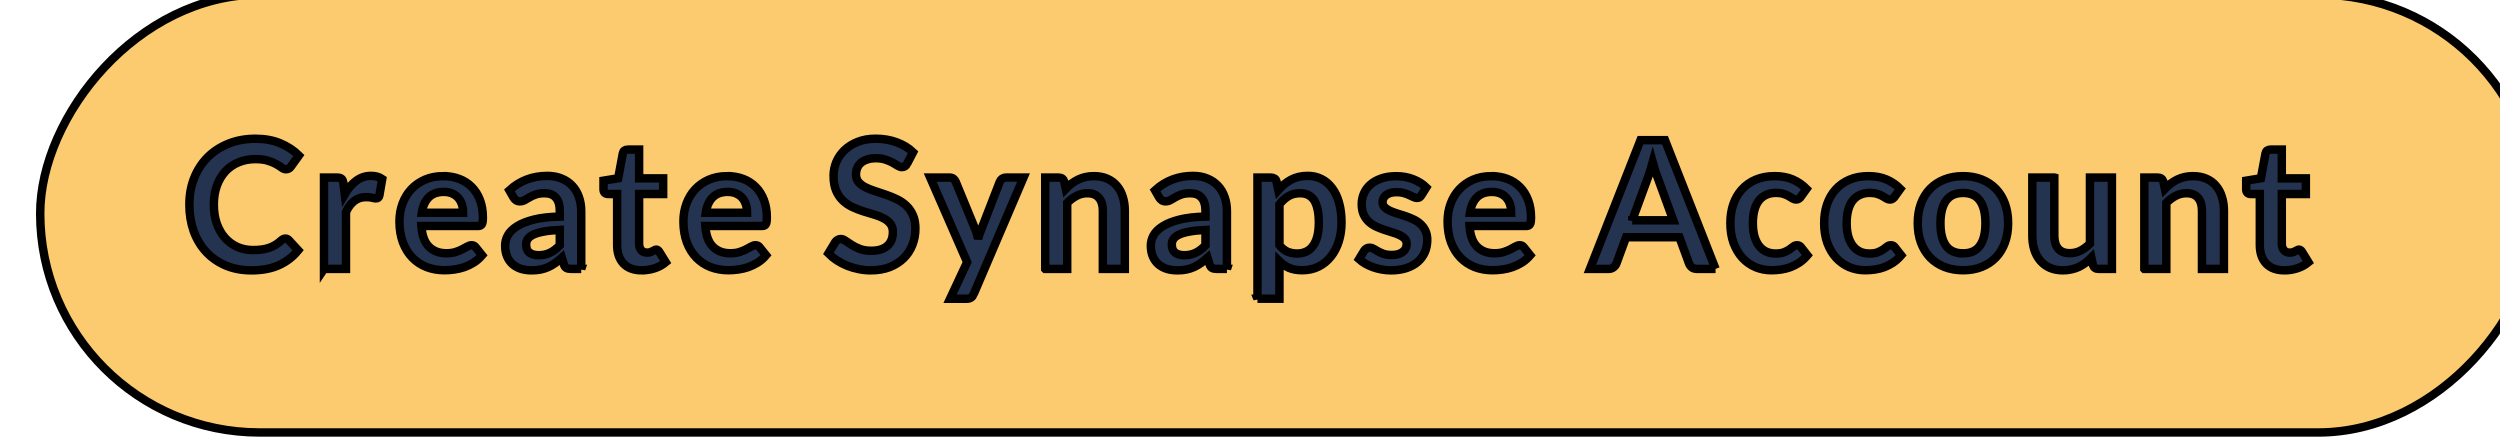 <svg width="296" height="52" xmlns="http://www.w3.org/2000/svg">

 <g>
  <title>background</title>
  <rect fill="none" id="canvas_background" height="54" width="298" y="-1" x="-1"/>
 </g>
 <g>
  <title>Layer 1</title>
  <g stroke="null" id="svg_6">
   <rect stroke="null" x="33146.088" y="2646.64" transform="matrix(-0.999,0,0,0.997,33413.406,-2639.34) " id="svg_5" fill="#FCCB6F" rx="26" height="52" width="296"/>
  </g>
  <path stroke="null" id="svg_1" fill="#24334F" d="m33.786,28.246c0.155,0 0.288,0.06 0.401,0.179l1.118,1.213c-0.619,0.766 -1.381,1.353 -2.288,1.761c-0.9,0.408 -1.982,0.612 -3.248,0.612c-1.132,0 -2.151,-0.193 -3.058,-0.58c-0.9,-0.387 -1.669,-0.924 -2.309,-1.613c-0.64,-0.689 -1.132,-1.511 -1.476,-2.467c-0.337,-0.956 -0.506,-2 -0.506,-3.132c0,-1.146 0.19,-2.193 0.569,-3.142c0.38,-0.956 0.914,-1.778 1.603,-2.467c0.689,-0.689 1.511,-1.223 2.467,-1.603c0.963,-0.387 2.024,-0.58 3.184,-0.58c1.132,0 2.119,0.183 2.963,0.548c0.85,0.358 1.578,0.836 2.183,1.434l-0.949,1.318c-0.056,0.084 -0.13,0.158 -0.221,0.221c-0.084,0.063 -0.204,0.095 -0.358,0.095c-0.162,0 -0.327,-0.063 -0.496,-0.19c-0.169,-0.127 -0.383,-0.264 -0.643,-0.411c-0.26,-0.148 -0.59,-0.285 -0.991,-0.411c-0.394,-0.127 -0.896,-0.19 -1.508,-0.19c-0.717,0 -1.378,0.127 -1.982,0.38c-0.597,0.246 -1.114,0.601 -1.55,1.065c-0.429,0.464 -0.766,1.03 -1.012,1.698c-0.239,0.661 -0.358,1.406 -0.358,2.235c0,0.858 0.119,1.62 0.358,2.288c0.246,0.668 0.576,1.23 0.991,1.687c0.415,0.457 0.903,0.808 1.466,1.054c0.562,0.239 1.167,0.358 1.814,0.358c0.387,0 0.735,-0.021 1.044,-0.063c0.316,-0.042 0.605,-0.109 0.865,-0.2c0.267,-0.091 0.517,-0.207 0.749,-0.348c0.239,-0.148 0.474,-0.327 0.706,-0.538c0.07,-0.063 0.144,-0.113 0.221,-0.148c0.077,-0.042 0.162,-0.063 0.253,-0.063zm4.574,3.595l0,-10.818l1.529,0c0.267,0 0.453,0.049 0.559,0.148c0.105,0.098 0.176,0.267 0.211,0.506l0.158,1.307c0.387,-0.668 0.84,-1.195 1.36,-1.582c0.52,-0.387 1.104,-0.58 1.75,-0.58c0.534,0 0.977,0.123 1.329,0.369l-0.337,1.951c-0.021,0.127 -0.067,0.218 -0.137,0.274c-0.07,0.049 -0.165,0.074 -0.285,0.074c-0.105,0 -0.249,-0.025 -0.432,-0.074c-0.183,-0.049 -0.425,-0.074 -0.728,-0.074c-0.541,0 -1.005,0.151 -1.392,0.453c-0.387,0.295 -0.713,0.731 -0.981,1.307l0,6.738l-2.604,0zm14.133,-10.987c0.682,0 1.307,0.109 1.877,0.327c0.576,0.218 1.072,0.538 1.487,0.959c0.415,0.415 0.738,0.928 0.97,1.539c0.232,0.605 0.348,1.297 0.348,2.077c0,0.197 -0.011,0.362 -0.032,0.496c-0.014,0.127 -0.046,0.228 -0.095,0.306c-0.042,0.07 -0.102,0.123 -0.179,0.158c-0.077,0.028 -0.176,0.042 -0.295,0.042l-6.685,0c0.077,1.111 0.376,1.926 0.896,2.446c0.52,0.52 1.209,0.78 2.067,0.78c0.422,0 0.784,-0.049 1.086,-0.148c0.309,-0.098 0.576,-0.207 0.801,-0.327c0.232,-0.119 0.432,-0.228 0.601,-0.327c0.176,-0.098 0.344,-0.148 0.506,-0.148c0.105,0 0.197,0.021 0.274,0.063c0.077,0.042 0.144,0.102 0.2,0.179l0.759,0.949c-0.288,0.337 -0.612,0.622 -0.97,0.854c-0.358,0.225 -0.735,0.408 -1.128,0.548c-0.387,0.134 -0.784,0.228 -1.191,0.285c-0.401,0.056 -0.791,0.084 -1.17,0.084c-0.752,0 -1.452,-0.123 -2.098,-0.369c-0.647,-0.253 -1.209,-0.622 -1.687,-1.107c-0.478,-0.492 -0.854,-1.097 -1.128,-1.814c-0.274,-0.724 -0.411,-1.56 -0.411,-2.509c0,-0.738 0.119,-1.43 0.358,-2.077c0.239,-0.654 0.58,-1.22 1.023,-1.698c0.45,-0.485 0.995,-0.868 1.634,-1.149c0.647,-0.281 1.374,-0.422 2.183,-0.422zm0.053,1.866c-0.759,0 -1.353,0.214 -1.782,0.643c-0.429,0.429 -0.703,1.037 -0.822,1.824l4.892,0c0,-0.337 -0.046,-0.654 -0.137,-0.949c-0.091,-0.302 -0.232,-0.566 -0.422,-0.791c-0.19,-0.225 -0.429,-0.401 -0.717,-0.527c-0.288,-0.134 -0.626,-0.2 -1.012,-0.2zm16.273,9.12l-1.17,0c-0.246,0 -0.439,-0.035 -0.58,-0.105c-0.141,-0.077 -0.246,-0.228 -0.316,-0.453l-0.232,-0.77c-0.274,0.246 -0.545,0.464 -0.812,0.654c-0.26,0.183 -0.531,0.337 -0.812,0.464c-0.281,0.127 -0.58,0.221 -0.896,0.285c-0.316,0.063 -0.668,0.095 -1.054,0.095c-0.457,0 -0.879,-0.06 -1.265,-0.179c-0.387,-0.127 -0.721,-0.313 -1.002,-0.559c-0.274,-0.246 -0.489,-0.552 -0.643,-0.917c-0.155,-0.366 -0.232,-0.791 -0.232,-1.276c0,-0.408 0.105,-0.808 0.316,-1.202c0.218,-0.401 0.576,-0.759 1.075,-1.075c0.499,-0.323 1.163,-0.59 1.993,-0.801c0.829,-0.211 1.859,-0.33 3.089,-0.358l0,-0.633c0,-0.724 -0.155,-1.258 -0.464,-1.603c-0.302,-0.351 -0.745,-0.527 -1.329,-0.527c-0.422,0 -0.773,0.049 -1.054,0.148c-0.281,0.098 -0.527,0.211 -0.738,0.337c-0.204,0.119 -0.394,0.228 -0.569,0.327c-0.176,0.098 -0.369,0.148 -0.58,0.148c-0.176,0 -0.327,-0.046 -0.453,-0.137c-0.127,-0.091 -0.228,-0.204 -0.306,-0.337l-0.474,-0.833c1.244,-1.139 2.745,-1.708 4.502,-1.708c0.633,0 1.195,0.105 1.687,0.316c0.499,0.204 0.921,0.492 1.265,0.865c0.344,0.366 0.604,0.805 0.78,1.318c0.183,0.513 0.274,1.075 0.274,1.687l0,6.832zm-5.061,-1.624c0.267,0 0.513,-0.025 0.738,-0.074c0.225,-0.049 0.436,-0.123 0.633,-0.221c0.204,-0.098 0.397,-0.218 0.58,-0.358c0.19,-0.148 0.38,-0.32 0.569,-0.517l0,-1.824c-0.759,0.035 -1.395,0.102 -1.908,0.2c-0.506,0.091 -0.914,0.211 -1.223,0.358c-0.309,0.148 -0.531,0.32 -0.664,0.517c-0.127,0.197 -0.19,0.411 -0.19,0.643c0,0.457 0.133,0.784 0.401,0.981c0.274,0.197 0.629,0.295 1.065,0.295zm12.229,1.792c-0.935,0 -1.655,-0.264 -2.161,-0.791c-0.506,-0.534 -0.759,-1.269 -0.759,-2.204l0,-6.042l-1.097,0c-0.141,0 -0.264,-0.046 -0.369,-0.137c-0.098,-0.091 -0.148,-0.228 -0.148,-0.411l0,-1.033l1.74,-0.285l0.548,-2.952c0.028,-0.141 0.091,-0.25 0.19,-0.327c0.105,-0.077 0.236,-0.116 0.39,-0.116l1.35,0l0,3.406l2.847,0l0,1.856l-2.847,0l0,5.862c0,0.337 0.084,0.601 0.253,0.791c0.169,0.19 0.394,0.285 0.675,0.285c0.162,0 0.295,-0.018 0.401,-0.053c0.113,-0.042 0.207,-0.084 0.285,-0.127c0.084,-0.042 0.158,-0.081 0.221,-0.116c0.063,-0.042 0.127,-0.063 0.19,-0.063c0.077,0 0.141,0.021 0.19,0.063c0.049,0.035 0.102,0.091 0.158,0.169l0.78,1.265c-0.38,0.316 -0.815,0.555 -1.307,0.717c-0.492,0.162 -1.002,0.243 -1.529,0.243zm10.127,-11.155c0.682,0 1.307,0.109 1.877,0.327c0.576,0.218 1.072,0.538 1.487,0.959c0.415,0.415 0.738,0.928 0.97,1.539c0.232,0.605 0.348,1.297 0.348,2.077c0,0.197 -0.011,0.362 -0.032,0.496c-0.014,0.127 -0.046,0.228 -0.095,0.306c-0.042,0.07 -0.102,0.123 -0.179,0.158c-0.077,0.028 -0.176,0.042 -0.295,0.042l-6.685,0c0.077,1.111 0.376,1.926 0.896,2.446c0.52,0.52 1.209,0.78 2.067,0.78c0.422,0 0.784,-0.049 1.086,-0.148c0.309,-0.098 0.576,-0.207 0.801,-0.327c0.232,-0.119 0.432,-0.228 0.601,-0.327c0.176,-0.098 0.344,-0.148 0.506,-0.148c0.105,0 0.197,0.021 0.274,0.063c0.077,0.042 0.144,0.102 0.2,0.179l0.759,0.949c-0.288,0.337 -0.612,0.622 -0.97,0.854c-0.358,0.225 -0.735,0.408 -1.128,0.548c-0.387,0.134 -0.784,0.228 -1.191,0.285c-0.401,0.056 -0.791,0.084 -1.17,0.084c-0.752,0 -1.452,-0.123 -2.098,-0.369c-0.647,-0.253 -1.209,-0.622 -1.687,-1.107c-0.478,-0.492 -0.854,-1.097 -1.128,-1.814c-0.274,-0.724 -0.411,-1.56 -0.411,-2.509c0,-0.738 0.119,-1.43 0.358,-2.077c0.239,-0.654 0.58,-1.22 1.023,-1.698c0.45,-0.485 0.995,-0.868 1.634,-1.149c0.647,-0.281 1.374,-0.422 2.183,-0.422zm0.053,1.866c-0.759,0 -1.353,0.214 -1.782,0.643c-0.429,0.429 -0.703,1.037 -0.822,1.824l4.892,0c0,-0.337 -0.046,-0.654 -0.137,-0.949c-0.091,-0.302 -0.232,-0.566 -0.422,-0.791c-0.19,-0.225 -0.429,-0.401 -0.717,-0.527c-0.288,-0.134 -0.626,-0.2 -1.012,-0.2zm21.247,-3.353c-0.077,0.155 -0.169,0.264 -0.274,0.327c-0.098,0.063 -0.218,0.095 -0.358,0.095c-0.141,0 -0.299,-0.053 -0.474,-0.158c-0.176,-0.112 -0.383,-0.235 -0.622,-0.369c-0.239,-0.134 -0.52,-0.253 -0.844,-0.358c-0.316,-0.112 -0.692,-0.169 -1.128,-0.169c-0.394,0 -0.738,0.049 -1.033,0.148c-0.288,0.091 -0.534,0.221 -0.738,0.39c-0.197,0.169 -0.344,0.373 -0.443,0.612c-0.098,0.232 -0.148,0.489 -0.148,0.77c0,0.358 0.098,0.657 0.295,0.896c0.204,0.239 0.471,0.443 0.801,0.612c0.33,0.169 0.706,0.32 1.128,0.453c0.422,0.134 0.851,0.278 1.286,0.432c0.443,0.148 0.875,0.323 1.297,0.527c0.422,0.197 0.798,0.45 1.128,0.759c0.33,0.302 0.594,0.675 0.791,1.118c0.204,0.443 0.306,0.981 0.306,1.613c0,0.689 -0.119,1.336 -0.358,1.94c-0.232,0.598 -0.576,1.121 -1.033,1.571c-0.45,0.443 -1.002,0.794 -1.655,1.054c-0.654,0.253 -1.402,0.38 -2.246,0.38c-0.485,0 -0.963,-0.049 -1.434,-0.148c-0.471,-0.091 -0.924,-0.225 -1.36,-0.401c-0.429,-0.176 -0.833,-0.387 -1.213,-0.633c-0.373,-0.246 -0.706,-0.52 -1.002,-0.822l0.822,-1.36c0.077,-0.098 0.169,-0.179 0.274,-0.243c0.113,-0.07 0.235,-0.105 0.369,-0.105c0.176,0 0.366,0.074 0.569,0.221c0.204,0.141 0.443,0.299 0.717,0.474c0.281,0.176 0.608,0.337 0.981,0.485c0.38,0.141 0.833,0.211 1.36,0.211c0.808,0 1.434,-0.19 1.877,-0.569c0.443,-0.387 0.664,-0.938 0.664,-1.655c0,-0.401 -0.102,-0.728 -0.306,-0.981c-0.197,-0.253 -0.46,-0.464 -0.791,-0.633c-0.33,-0.176 -0.706,-0.323 -1.128,-0.443c-0.422,-0.119 -0.851,-0.25 -1.286,-0.39c-0.436,-0.141 -0.865,-0.309 -1.286,-0.506c-0.422,-0.197 -0.798,-0.453 -1.128,-0.77c-0.33,-0.316 -0.598,-0.71 -0.801,-1.181c-0.197,-0.478 -0.295,-1.065 -0.295,-1.761c0,-0.555 0.109,-1.097 0.327,-1.624c0.225,-0.527 0.548,-0.995 0.97,-1.402c0.429,-0.408 0.952,-0.735 1.571,-0.981c0.619,-0.246 1.325,-0.369 2.119,-0.369c0.9,0 1.729,0.141 2.488,0.422c0.759,0.281 1.406,0.675 1.94,1.181l-0.696,1.339zm7.879,15.447c-0.077,0.183 -0.179,0.32 -0.306,0.411c-0.119,0.098 -0.306,0.148 -0.559,0.148l-1.94,0l2.024,-4.334l-4.376,-10.017l2.277,0c0.211,0 0.373,0.049 0.485,0.148c0.113,0.098 0.197,0.211 0.253,0.337l2.309,5.609c0.077,0.183 0.144,0.373 0.2,0.569c0.056,0.197 0.105,0.394 0.148,0.59c0.056,-0.204 0.116,-0.401 0.179,-0.59c0.07,-0.19 0.144,-0.383 0.221,-0.58l2.172,-5.599c0.056,-0.141 0.148,-0.257 0.274,-0.348c0.134,-0.091 0.281,-0.137 0.443,-0.137l2.088,0l-5.894,13.791zm8.46,-2.973l0,-10.818l1.592,0c0.337,0 0.559,0.158 0.664,0.474l0.179,0.854c0.218,-0.225 0.446,-0.429 0.685,-0.612c0.246,-0.183 0.503,-0.341 0.769,-0.474c0.274,-0.134 0.566,-0.235 0.875,-0.306c0.31,-0.07 0.647,-0.105 1.012,-0.105c0.59,0 1.114,0.102 1.571,0.306c0.458,0.197 0.837,0.478 1.139,0.844c0.31,0.358 0.542,0.791 0.696,1.297c0.162,0.499 0.243,1.051 0.243,1.655l0,6.885l-2.604,0l0,-6.885c0,-0.661 -0.154,-1.17 -0.464,-1.529c-0.302,-0.366 -0.759,-0.548 -1.371,-0.548c-0.449,0 -0.871,0.102 -1.265,0.306c-0.393,0.204 -0.766,0.482 -1.117,0.833l0,7.824l-2.604,0zm21.517,0l-1.17,0c-0.247,0 -0.44,-0.035 -0.58,-0.105c-0.141,-0.077 -0.247,-0.228 -0.316,-0.453l-0.232,-0.77c-0.274,0.246 -0.545,0.464 -0.812,0.654c-0.26,0.183 -0.531,0.337 -0.812,0.464c-0.282,0.127 -0.58,0.221 -0.896,0.285c-0.316,0.063 -0.668,0.095 -1.054,0.095c-0.458,0 -0.879,-0.06 -1.265,-0.179c-0.387,-0.127 -0.721,-0.313 -1.002,-0.559c-0.274,-0.246 -0.489,-0.552 -0.643,-0.917c-0.155,-0.366 -0.232,-0.791 -0.232,-1.276c0,-0.408 0.105,-0.808 0.316,-1.202c0.217,-0.401 0.576,-0.759 1.075,-1.075c0.499,-0.323 1.163,-0.59 1.993,-0.801c0.829,-0.211 1.859,-0.33 3.089,-0.358l0,-0.633c0,-0.724 -0.155,-1.258 -0.464,-1.603c-0.303,-0.351 -0.745,-0.527 -1.329,-0.527c-0.422,0 -0.774,0.049 -1.054,0.148c-0.282,0.098 -0.527,0.211 -0.738,0.337c-0.205,0.119 -0.394,0.228 -0.569,0.327c-0.176,0.098 -0.369,0.148 -0.58,0.148c-0.176,0 -0.327,-0.046 -0.453,-0.137c-0.127,-0.091 -0.229,-0.204 -0.306,-0.337l-0.474,-0.833c1.244,-1.139 2.745,-1.708 4.502,-1.708c0.633,0 1.195,0.105 1.687,0.316c0.499,0.204 0.92,0.492 1.265,0.865c0.344,0.366 0.604,0.805 0.78,1.318c0.182,0.513 0.274,1.075 0.274,1.687l0,6.832zm-5.061,-1.624c0.267,0 0.512,-0.025 0.738,-0.074c0.225,-0.049 0.435,-0.123 0.633,-0.221c0.203,-0.098 0.396,-0.218 0.58,-0.358c0.19,-0.148 0.38,-0.32 0.569,-0.517l0,-1.824c-0.759,0.035 -1.396,0.102 -1.908,0.2c-0.506,0.091 -0.914,0.211 -1.223,0.358c-0.31,0.148 -0.531,0.32 -0.664,0.517c-0.127,0.197 -0.19,0.411 -0.19,0.643c0,0.457 0.133,0.784 0.401,0.981c0.274,0.197 0.628,0.295 1.065,0.295zm8.675,5.156l0,-14.35l1.592,0c0.169,0 0.313,0.039 0.432,0.116c0.12,0.077 0.197,0.197 0.232,0.358l0.211,1.002c0.437,-0.499 0.935,-0.903 1.497,-1.213c0.569,-0.309 1.234,-0.464 1.993,-0.464c0.59,0 1.128,0.123 1.613,0.369c0.492,0.246 0.914,0.605 1.265,1.075c0.358,0.464 0.633,1.04 0.822,1.729c0.197,0.682 0.295,1.466 0.295,2.351c0,0.808 -0.109,1.557 -0.327,2.246c-0.217,0.689 -0.53,1.286 -0.938,1.792c-0.401,0.506 -0.889,0.903 -1.466,1.191c-0.569,0.281 -1.208,0.422 -1.919,0.422c-0.612,0 -1.131,-0.091 -1.56,-0.274c-0.422,-0.19 -0.801,-0.45 -1.139,-0.78l0,4.428l-2.604,0zm5.061,-12.494c-0.541,0 -1.005,0.116 -1.392,0.348c-0.38,0.225 -0.734,0.545 -1.065,0.959l0,4.85c0.295,0.366 0.616,0.622 0.959,0.77c0.352,0.141 0.728,0.211 1.128,0.211c0.394,0 0.749,-0.074 1.065,-0.221c0.324,-0.148 0.595,-0.373 0.812,-0.675c0.226,-0.302 0.398,-0.682 0.517,-1.139c0.12,-0.464 0.179,-1.009 0.179,-1.634c0,-0.633 -0.053,-1.167 -0.158,-1.603c-0.098,-0.443 -0.243,-0.801 -0.432,-1.075c-0.19,-0.274 -0.422,-0.474 -0.696,-0.601c-0.267,-0.127 -0.573,-0.19 -0.917,-0.19zm14.339,0.253c-0.071,0.112 -0.144,0.193 -0.221,0.243c-0.077,0.042 -0.176,0.063 -0.295,0.063c-0.127,0 -0.264,-0.035 -0.411,-0.105c-0.14,-0.07 -0.306,-0.148 -0.496,-0.232c-0.19,-0.091 -0.408,-0.172 -0.654,-0.243c-0.239,-0.07 -0.524,-0.105 -0.854,-0.105c-0.513,0 -0.917,0.109 -1.213,0.327c-0.295,0.218 -0.443,0.503 -0.443,0.854c0,0.232 0.074,0.429 0.221,0.59c0.155,0.155 0.355,0.292 0.601,0.411c0.253,0.119 0.538,0.228 0.854,0.327c0.316,0.091 0.64,0.193 0.97,0.306c0.33,0.112 0.654,0.243 0.97,0.39c0.316,0.141 0.598,0.323 0.844,0.548c0.253,0.218 0.453,0.482 0.601,0.791c0.155,0.309 0.232,0.682 0.232,1.118c0,0.52 -0.095,1.002 -0.285,1.445c-0.19,0.436 -0.467,0.815 -0.833,1.139c-0.366,0.316 -0.819,0.566 -1.36,0.749c-0.535,0.176 -1.149,0.264 -1.845,0.264c-0.372,0 -0.738,-0.035 -1.097,-0.105c-0.351,-0.063 -0.693,-0.155 -1.023,-0.274c-0.324,-0.119 -0.625,-0.26 -0.907,-0.422c-0.274,-0.162 -0.517,-0.337 -0.728,-0.527l0.601,-0.991c0.077,-0.119 0.169,-0.211 0.274,-0.274c0.105,-0.063 0.239,-0.095 0.401,-0.095c0.161,0 0.313,0.046 0.453,0.137c0.148,0.091 0.316,0.19 0.506,0.295c0.19,0.105 0.411,0.204 0.664,0.295c0.26,0.091 0.587,0.137 0.981,0.137c0.309,0 0.573,-0.035 0.791,-0.105c0.225,-0.077 0.408,-0.176 0.548,-0.295c0.148,-0.119 0.253,-0.257 0.316,-0.411c0.071,-0.162 0.105,-0.327 0.105,-0.496c0,-0.253 -0.077,-0.46 -0.232,-0.622c-0.148,-0.162 -0.348,-0.302 -0.601,-0.422c-0.246,-0.119 -0.53,-0.225 -0.854,-0.316c-0.316,-0.098 -0.643,-0.204 -0.981,-0.316c-0.33,-0.113 -0.657,-0.243 -0.981,-0.39c-0.316,-0.155 -0.601,-0.348 -0.854,-0.58c-0.246,-0.232 -0.446,-0.517 -0.601,-0.854c-0.148,-0.337 -0.221,-0.745 -0.221,-1.223c0,-0.443 0.088,-0.865 0.264,-1.265c0.176,-0.401 0.432,-0.749 0.77,-1.044c0.345,-0.302 0.77,-0.541 1.276,-0.717c0.513,-0.183 1.104,-0.274 1.771,-0.274c0.745,0 1.423,0.123 2.035,0.369c0.612,0.246 1.121,0.569 1.529,0.97l-0.59,0.938zm8.309,-2.277c0.682,0 1.307,0.109 1.877,0.327c0.577,0.218 1.072,0.538 1.487,0.959c0.415,0.415 0.738,0.928 0.97,1.539c0.232,0.605 0.348,1.297 0.348,2.077c0,0.197 -0.011,0.362 -0.032,0.496c-0.014,0.127 -0.045,0.228 -0.095,0.306c-0.042,0.07 -0.101,0.123 -0.179,0.158c-0.077,0.028 -0.175,0.042 -0.295,0.042l-6.685,0c0.078,1.111 0.376,1.926 0.896,2.446c0.521,0.52 1.209,0.78 2.067,0.78c0.422,0 0.784,-0.049 1.086,-0.148c0.31,-0.098 0.577,-0.207 0.801,-0.327c0.232,-0.119 0.432,-0.228 0.601,-0.327c0.176,-0.098 0.345,-0.148 0.506,-0.148c0.105,0 0.197,0.021 0.274,0.063c0.078,0.042 0.144,0.102 0.2,0.179l0.759,0.949c-0.288,0.337 -0.612,0.622 -0.97,0.854c-0.358,0.225 -0.734,0.408 -1.128,0.548c-0.386,0.134 -0.783,0.228 -1.191,0.285c-0.401,0.056 -0.791,0.084 -1.17,0.084c-0.752,0 -1.451,-0.123 -2.098,-0.369c-0.646,-0.253 -1.208,-0.622 -1.687,-1.107c-0.478,-0.492 -0.854,-1.097 -1.128,-1.814c-0.274,-0.724 -0.411,-1.56 -0.411,-2.509c0,-0.738 0.12,-1.43 0.358,-2.077c0.239,-0.654 0.58,-1.22 1.023,-1.698c0.45,-0.485 0.995,-0.868 1.634,-1.149c0.647,-0.281 1.375,-0.422 2.183,-0.422zm0.053,1.866c-0.759,0 -1.353,0.214 -1.782,0.643c-0.428,0.429 -0.702,1.037 -0.822,1.824l4.892,0c0,-0.337 -0.045,-0.654 -0.137,-0.949c-0.091,-0.302 -0.232,-0.566 -0.422,-0.791c-0.19,-0.225 -0.428,-0.401 -0.717,-0.527c-0.288,-0.134 -0.625,-0.2 -1.012,-0.2zm26.477,9.12l-2.193,0c-0.246,0 -0.449,-0.06 -0.612,-0.179c-0.154,-0.127 -0.267,-0.281 -0.337,-0.464l-1.139,-3.11l-6.316,0l-1.139,3.11c-0.056,0.162 -0.169,0.309 -0.337,0.443c-0.161,0.134 -0.362,0.2 -0.601,0.2l-2.204,0l5.989,-15.246l2.9,0l5.989,15.246zm-9.869,-5.757l4.861,0l-1.856,-5.072c-0.084,-0.225 -0.179,-0.489 -0.285,-0.791c-0.098,-0.309 -0.196,-0.643 -0.295,-1.002c-0.098,0.358 -0.196,0.692 -0.295,1.002c-0.091,0.309 -0.182,0.58 -0.274,0.812l-1.856,5.051zm19.948,-2.773c-0.077,0.098 -0.154,0.176 -0.232,0.232c-0.07,0.056 -0.175,0.084 -0.316,0.084c-0.133,0 -0.264,-0.039 -0.39,-0.116c-0.127,-0.084 -0.277,-0.176 -0.453,-0.274c-0.175,-0.105 -0.386,-0.197 -0.633,-0.274c-0.238,-0.084 -0.538,-0.127 -0.896,-0.127c-0.457,0 -0.857,0.084 -1.202,0.253c-0.344,0.162 -0.633,0.397 -0.865,0.706c-0.225,0.309 -0.393,0.685 -0.506,1.128c-0.112,0.436 -0.169,0.931 -0.169,1.487c0,0.576 0.06,1.089 0.179,1.539c0.127,0.45 0.306,0.829 0.538,1.139c0.232,0.302 0.513,0.534 0.844,0.696c0.331,0.155 0.703,0.232 1.118,0.232c0.415,0 0.749,-0.049 1.002,-0.148c0.26,-0.105 0.479,-0.218 0.654,-0.337c0.176,-0.127 0.327,-0.239 0.453,-0.337c0.134,-0.105 0.282,-0.158 0.443,-0.158c0.211,0 0.369,0.081 0.474,0.243l0.749,0.949c-0.288,0.337 -0.601,0.622 -0.938,0.854c-0.337,0.225 -0.689,0.408 -1.054,0.548c-0.358,0.134 -0.731,0.228 -1.118,0.285c-0.386,0.056 -0.77,0.084 -1.149,0.084c-0.667,0 -1.297,-0.123 -1.887,-0.369c-0.59,-0.253 -1.107,-0.619 -1.55,-1.097c-0.435,-0.478 -0.783,-1.061 -1.044,-1.75c-0.253,-0.696 -0.38,-1.487 -0.38,-2.372c0,-0.794 0.113,-1.529 0.337,-2.204c0.232,-0.682 0.569,-1.269 1.012,-1.761c0.443,-0.499 0.991,-0.889 1.645,-1.17c0.654,-0.281 1.407,-0.422 2.256,-0.422c0.809,0 1.515,0.13 2.119,0.39c0.612,0.26 1.16,0.633 1.645,1.118l-0.685,0.949zm11.105,0c-0.078,0.098 -0.155,0.176 -0.232,0.232c-0.071,0.056 -0.176,0.084 -0.316,0.084c-0.134,0 -0.264,-0.039 -0.39,-0.116c-0.127,-0.084 -0.278,-0.176 -0.453,-0.274c-0.176,-0.105 -0.387,-0.197 -0.633,-0.274c-0.239,-0.084 -0.538,-0.127 -0.896,-0.127c-0.458,0 -0.858,0.084 -1.202,0.253c-0.345,0.162 -0.633,0.397 -0.865,0.706c-0.226,0.309 -0.394,0.685 -0.506,1.128c-0.113,0.436 -0.169,0.931 -0.169,1.487c0,0.576 0.059,1.089 0.179,1.539c0.127,0.45 0.306,0.829 0.538,1.139c0.232,0.302 0.512,0.534 0.844,0.696c0.33,0.155 0.702,0.232 1.118,0.232c0.414,0 0.749,-0.049 1.002,-0.148c0.259,-0.105 0.478,-0.218 0.654,-0.337c0.175,-0.127 0.327,-0.239 0.453,-0.337c0.133,-0.105 0.28,-0.158 0.443,-0.158c0.211,0 0.369,0.081 0.474,0.243l0.749,0.949c-0.289,0.337 -0.601,0.622 -0.938,0.854c-0.337,0.225 -0.69,0.408 -1.054,0.548c-0.358,0.134 -0.732,0.228 -1.118,0.285c-0.387,0.056 -0.77,0.084 -1.149,0.084c-0.668,0 -1.297,-0.123 -1.887,-0.369c-0.59,-0.253 -1.107,-0.619 -1.55,-1.097c-0.437,-0.478 -0.784,-1.061 -1.044,-1.75c-0.253,-0.696 -0.38,-1.487 -0.38,-2.372c0,-0.794 0.112,-1.529 0.337,-2.204c0.232,-0.682 0.569,-1.269 1.012,-1.761c0.443,-0.499 0.991,-0.889 1.645,-1.17c0.654,-0.281 1.405,-0.422 2.256,-0.422c0.808,0 1.514,0.13 2.119,0.39c0.612,0.26 1.16,0.633 1.645,1.118l-0.685,0.949zm8.12,-2.457c0.809,0 1.539,0.13 2.193,0.39c0.661,0.26 1.223,0.629 1.687,1.107c0.464,0.478 0.822,1.061 1.075,1.75c0.253,0.689 0.38,1.459 0.38,2.309c0,0.858 -0.127,1.631 -0.38,2.32c-0.253,0.689 -0.612,1.276 -1.075,1.761c-0.464,0.485 -1.026,0.858 -1.687,1.118c-0.654,0.26 -1.384,0.39 -2.193,0.39c-0.809,0 -1.543,-0.13 -2.204,-0.39c-0.661,-0.26 -1.226,-0.633 -1.698,-1.118c-0.464,-0.485 -0.826,-1.072 -1.086,-1.761c-0.253,-0.689 -0.38,-1.462 -0.38,-2.32c0,-0.851 0.127,-1.62 0.38,-2.309c0.26,-0.689 0.622,-1.272 1.086,-1.75c0.471,-0.478 1.036,-0.847 1.698,-1.107c0.661,-0.26 1.395,-0.39 2.204,-0.39zm0,9.142c0.899,0 1.564,-0.302 1.993,-0.907c0.435,-0.604 0.654,-1.49 0.654,-2.657c0,-1.167 -0.218,-2.056 -0.654,-2.668c-0.429,-0.612 -1.093,-0.917 -1.993,-0.917c-0.914,0 -1.589,0.309 -2.024,0.928c-0.435,0.612 -0.654,1.497 -0.654,2.657c0,1.16 0.218,2.046 0.654,2.657c0.435,0.604 1.11,0.907 2.024,0.907zm10.804,-8.973l0,6.875c0,0.661 0.151,1.174 0.453,1.539c0.309,0.358 0.77,0.538 1.381,0.538c0.45,0 0.872,-0.098 1.265,-0.295c0.393,-0.204 0.767,-0.482 1.118,-0.833l0,-7.824l2.604,0l0,10.818l-1.592,0c-0.337,0 -0.559,-0.158 -0.664,-0.474l-0.179,-0.865c-0.225,0.225 -0.457,0.432 -0.696,0.622c-0.239,0.183 -0.496,0.341 -0.77,0.474c-0.267,0.127 -0.559,0.225 -0.875,0.295c-0.309,0.077 -0.643,0.116 -1.002,0.116c-0.59,0 -1.114,-0.098 -1.571,-0.295c-0.45,-0.204 -0.83,-0.488 -1.139,-0.854c-0.309,-0.366 -0.545,-0.798 -0.706,-1.297c-0.155,-0.506 -0.232,-1.061 -0.232,-1.666l0,-6.875l2.604,0zm10.657,10.818l0,-10.818l1.592,0c0.337,0 0.559,0.158 0.664,0.474l0.179,0.854c0.218,-0.225 0.447,-0.429 0.685,-0.612c0.247,-0.183 0.503,-0.341 0.77,-0.474c0.274,-0.134 0.566,-0.235 0.875,-0.306c0.31,-0.07 0.647,-0.105 1.012,-0.105c0.59,0 1.114,0.102 1.571,0.306c0.458,0.197 0.837,0.478 1.139,0.844c0.31,0.358 0.542,0.791 0.696,1.297c0.162,0.499 0.243,1.051 0.243,1.655l0,6.885l-2.604,0l0,-6.885c0,-0.661 -0.154,-1.17 -0.464,-1.529c-0.302,-0.366 -0.759,-0.548 -1.371,-0.548c-0.449,0 -0.871,0.102 -1.265,0.306c-0.393,0.204 -0.765,0.482 -1.118,0.833l0,7.824l-2.604,0zm16.593,0.169c-0.934,0 -1.655,-0.264 -2.161,-0.791c-0.506,-0.534 -0.759,-1.269 -0.759,-2.204l0,-6.042l-1.097,0c-0.14,0 -0.264,-0.046 -0.369,-0.137c-0.098,-0.091 -0.148,-0.228 -0.148,-0.411l0,-1.033l1.74,-0.285l0.548,-2.952c0.028,-0.141 0.092,-0.25 0.19,-0.327c0.105,-0.077 0.236,-0.116 0.39,-0.116l1.35,0l0,3.406l2.847,0l0,1.856l-2.847,0l0,5.862c0,0.337 0.084,0.601 0.253,0.791c0.169,0.19 0.394,0.285 0.675,0.285c0.162,0 0.295,-0.018 0.401,-0.053c0.113,-0.042 0.208,-0.084 0.285,-0.127c0.084,-0.042 0.158,-0.081 0.221,-0.116c0.063,-0.042 0.127,-0.063 0.19,-0.063c0.078,0 0.141,0.021 0.19,0.063c0.05,0.035 0.102,0.091 0.158,0.169l0.78,1.265c-0.38,0.316 -0.815,0.555 -1.307,0.717c-0.491,0.162 -1.002,0.243 -1.529,0.243z"/>
 </g>
</svg>